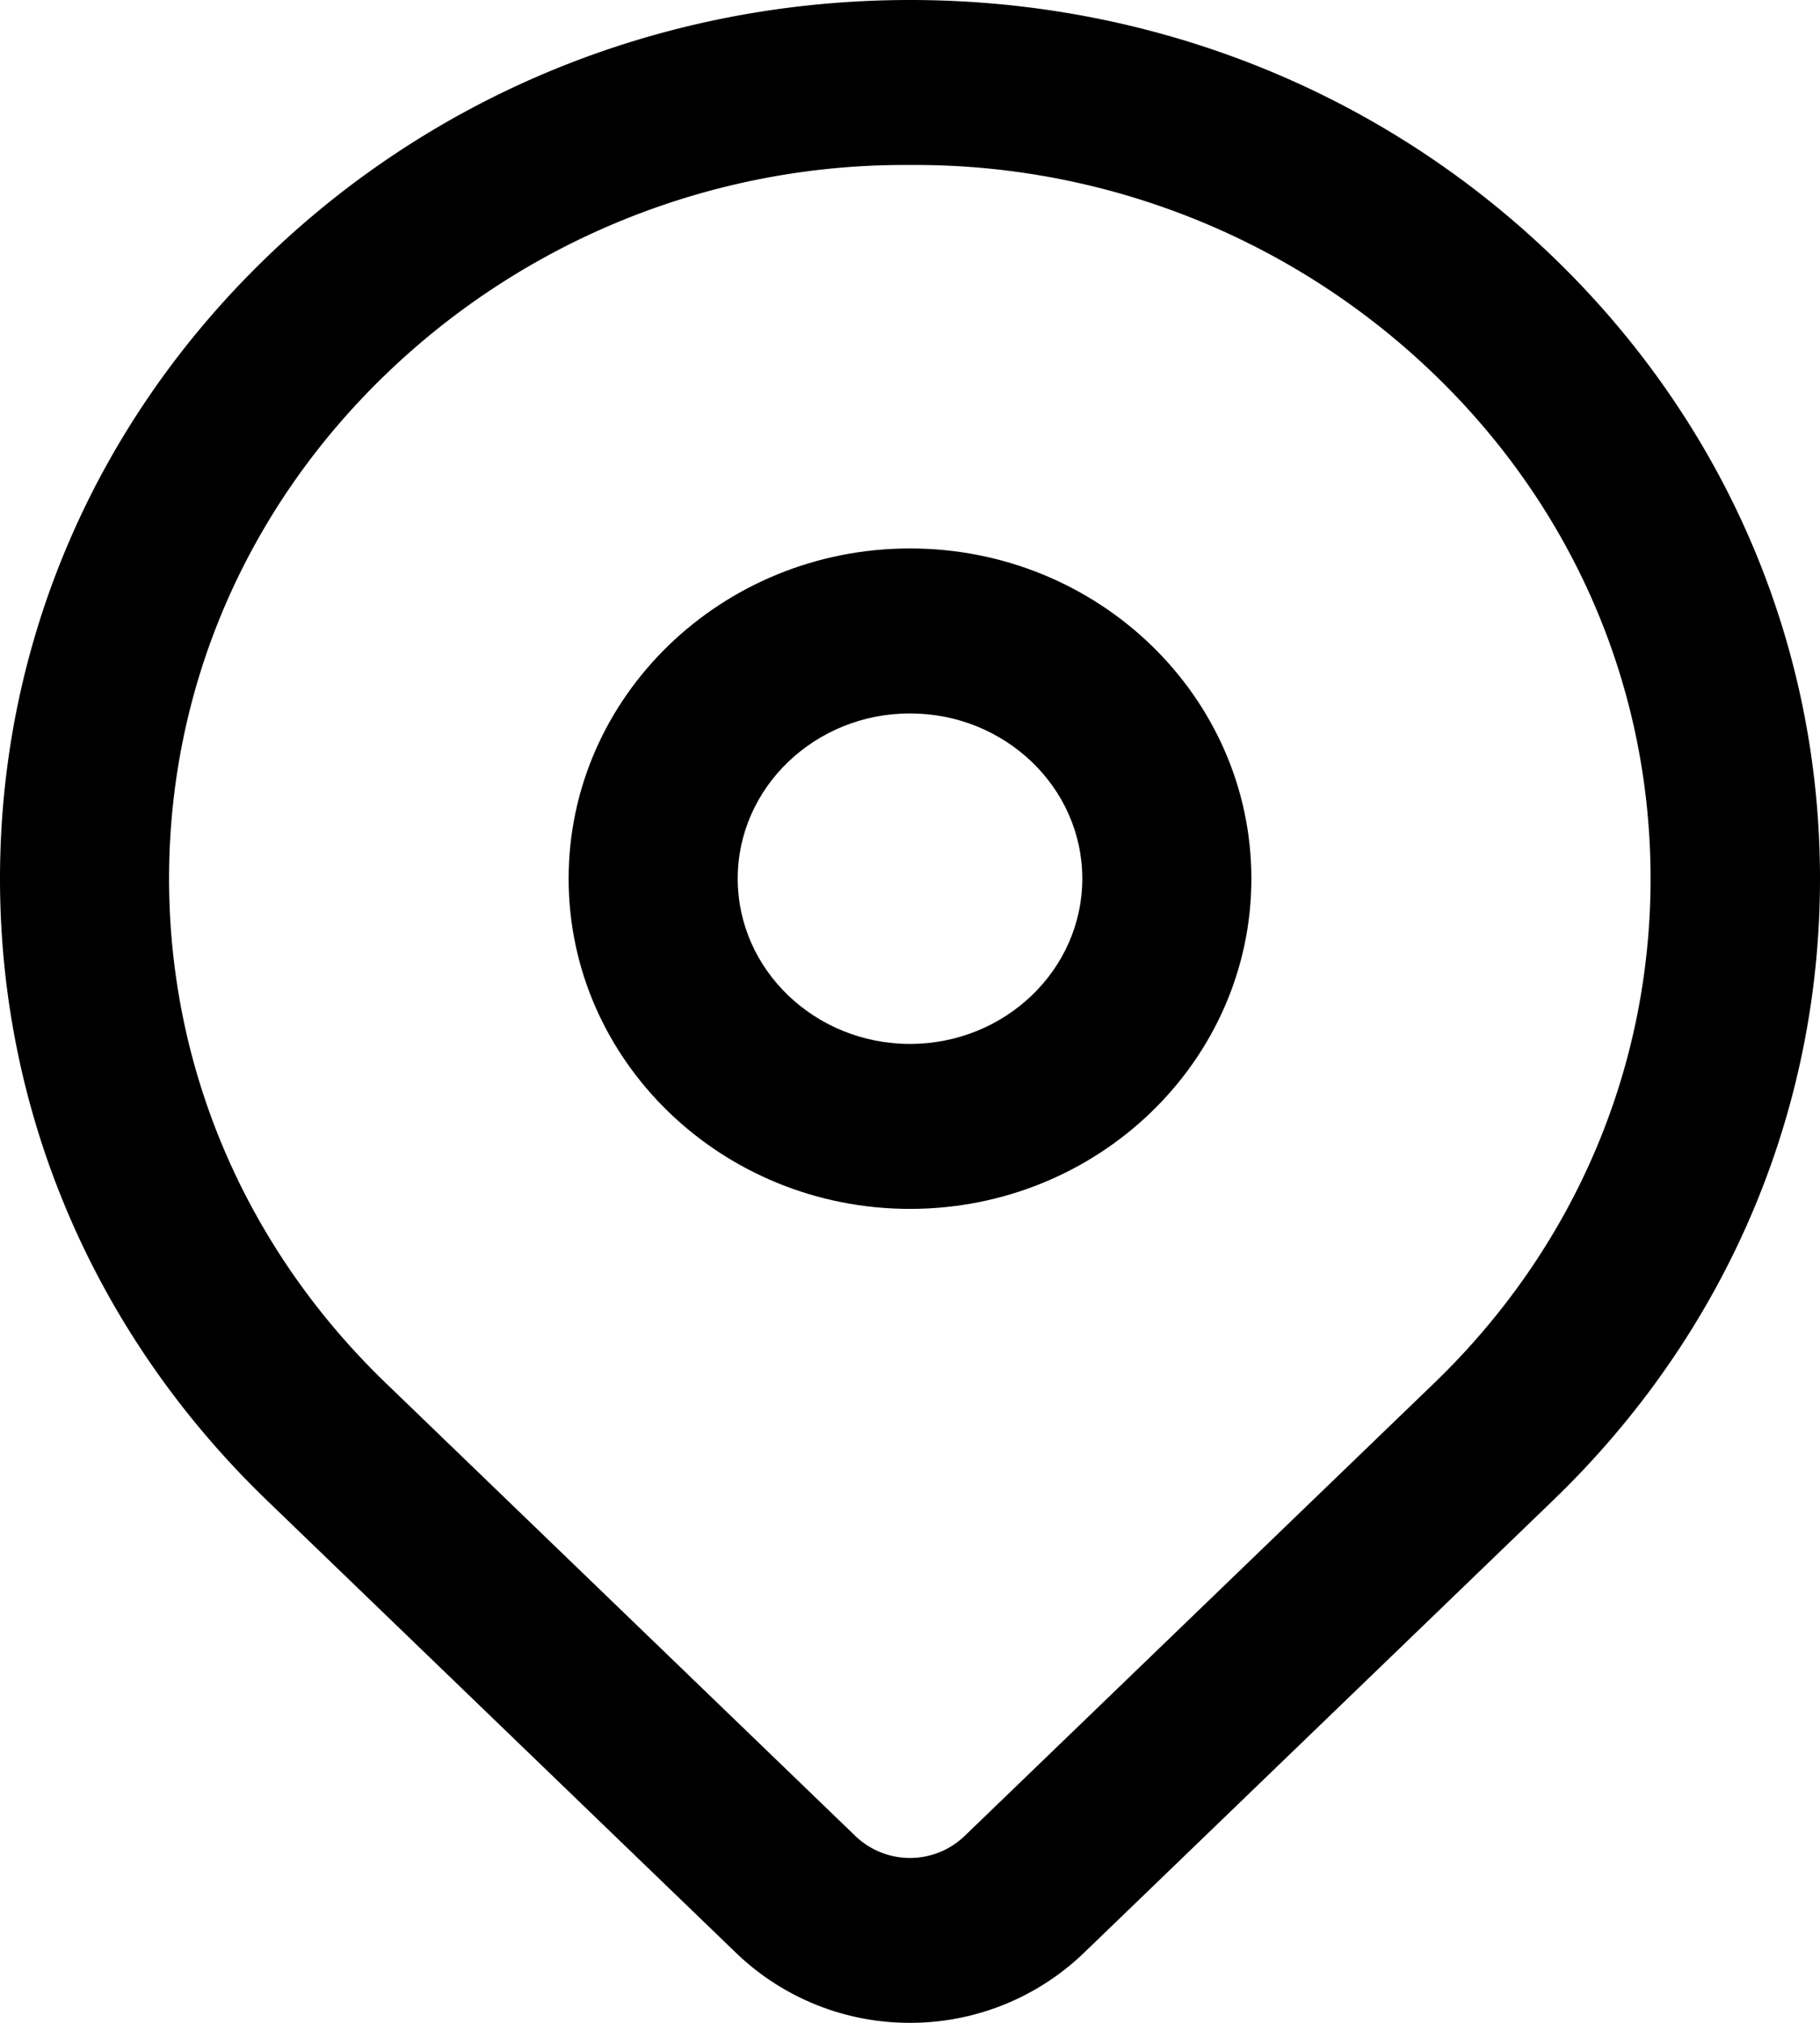 <svg xmlns="http://www.w3.org/2000/svg" width="450" height="500" viewBox="0 0 450 500"><g transform="translate(-40.771 -35.064)"><g transform="translate(40.771 35.064)"><path d="M265.752,535.064a61.841,61.841,0,0,1-42.645-16.957L106.753,405.91c-42.553-41.027-65.982-95.6-65.982-153.658S64.2,139.631,106.753,98.595c42.485-40.968,98.956-63.531,159.018-63.531S382.3,57.626,424.784,98.595c42.553,41.032,65.987,95.6,65.987,153.658S467.337,364.883,424.784,405.91L308.47,518.063A61.931,61.931,0,0,1,265.752,535.064ZM264.7,75.842a184.74,184.74,0,0,0-128.559,51.764c-34.545,33.3-53.567,77.575-53.567,124.646S101.6,343.6,136.147,376.913L252.456,489.066a19.516,19.516,0,0,0,26.679-.054L395.4,376.913c34.487-33.256,53.479-77.522,53.479-124.656s-18.992-91.4-53.484-124.661A184.789,184.789,0,0,0,266.749,75.842H264.7Z" transform="translate(-40.771 -35.064)"/></g><g transform="translate(181.366 170.628)"><path d="M154.076,226.1c-46.542,0-84.405-36.612-84.405-81.624s37.863-81.624,84.405-81.624,84.405,36.617,84.405,81.624S200.619,226.1,154.076,226.1Zm0-122.471c-23.492,0-42.6,18.323-42.6,40.841s19.109,40.851,42.6,40.851,42.6-18.328,42.6-40.851S177.569,103.631,154.076,103.631Z" transform="translate(-69.671 -62.853)"/></g></g></svg>